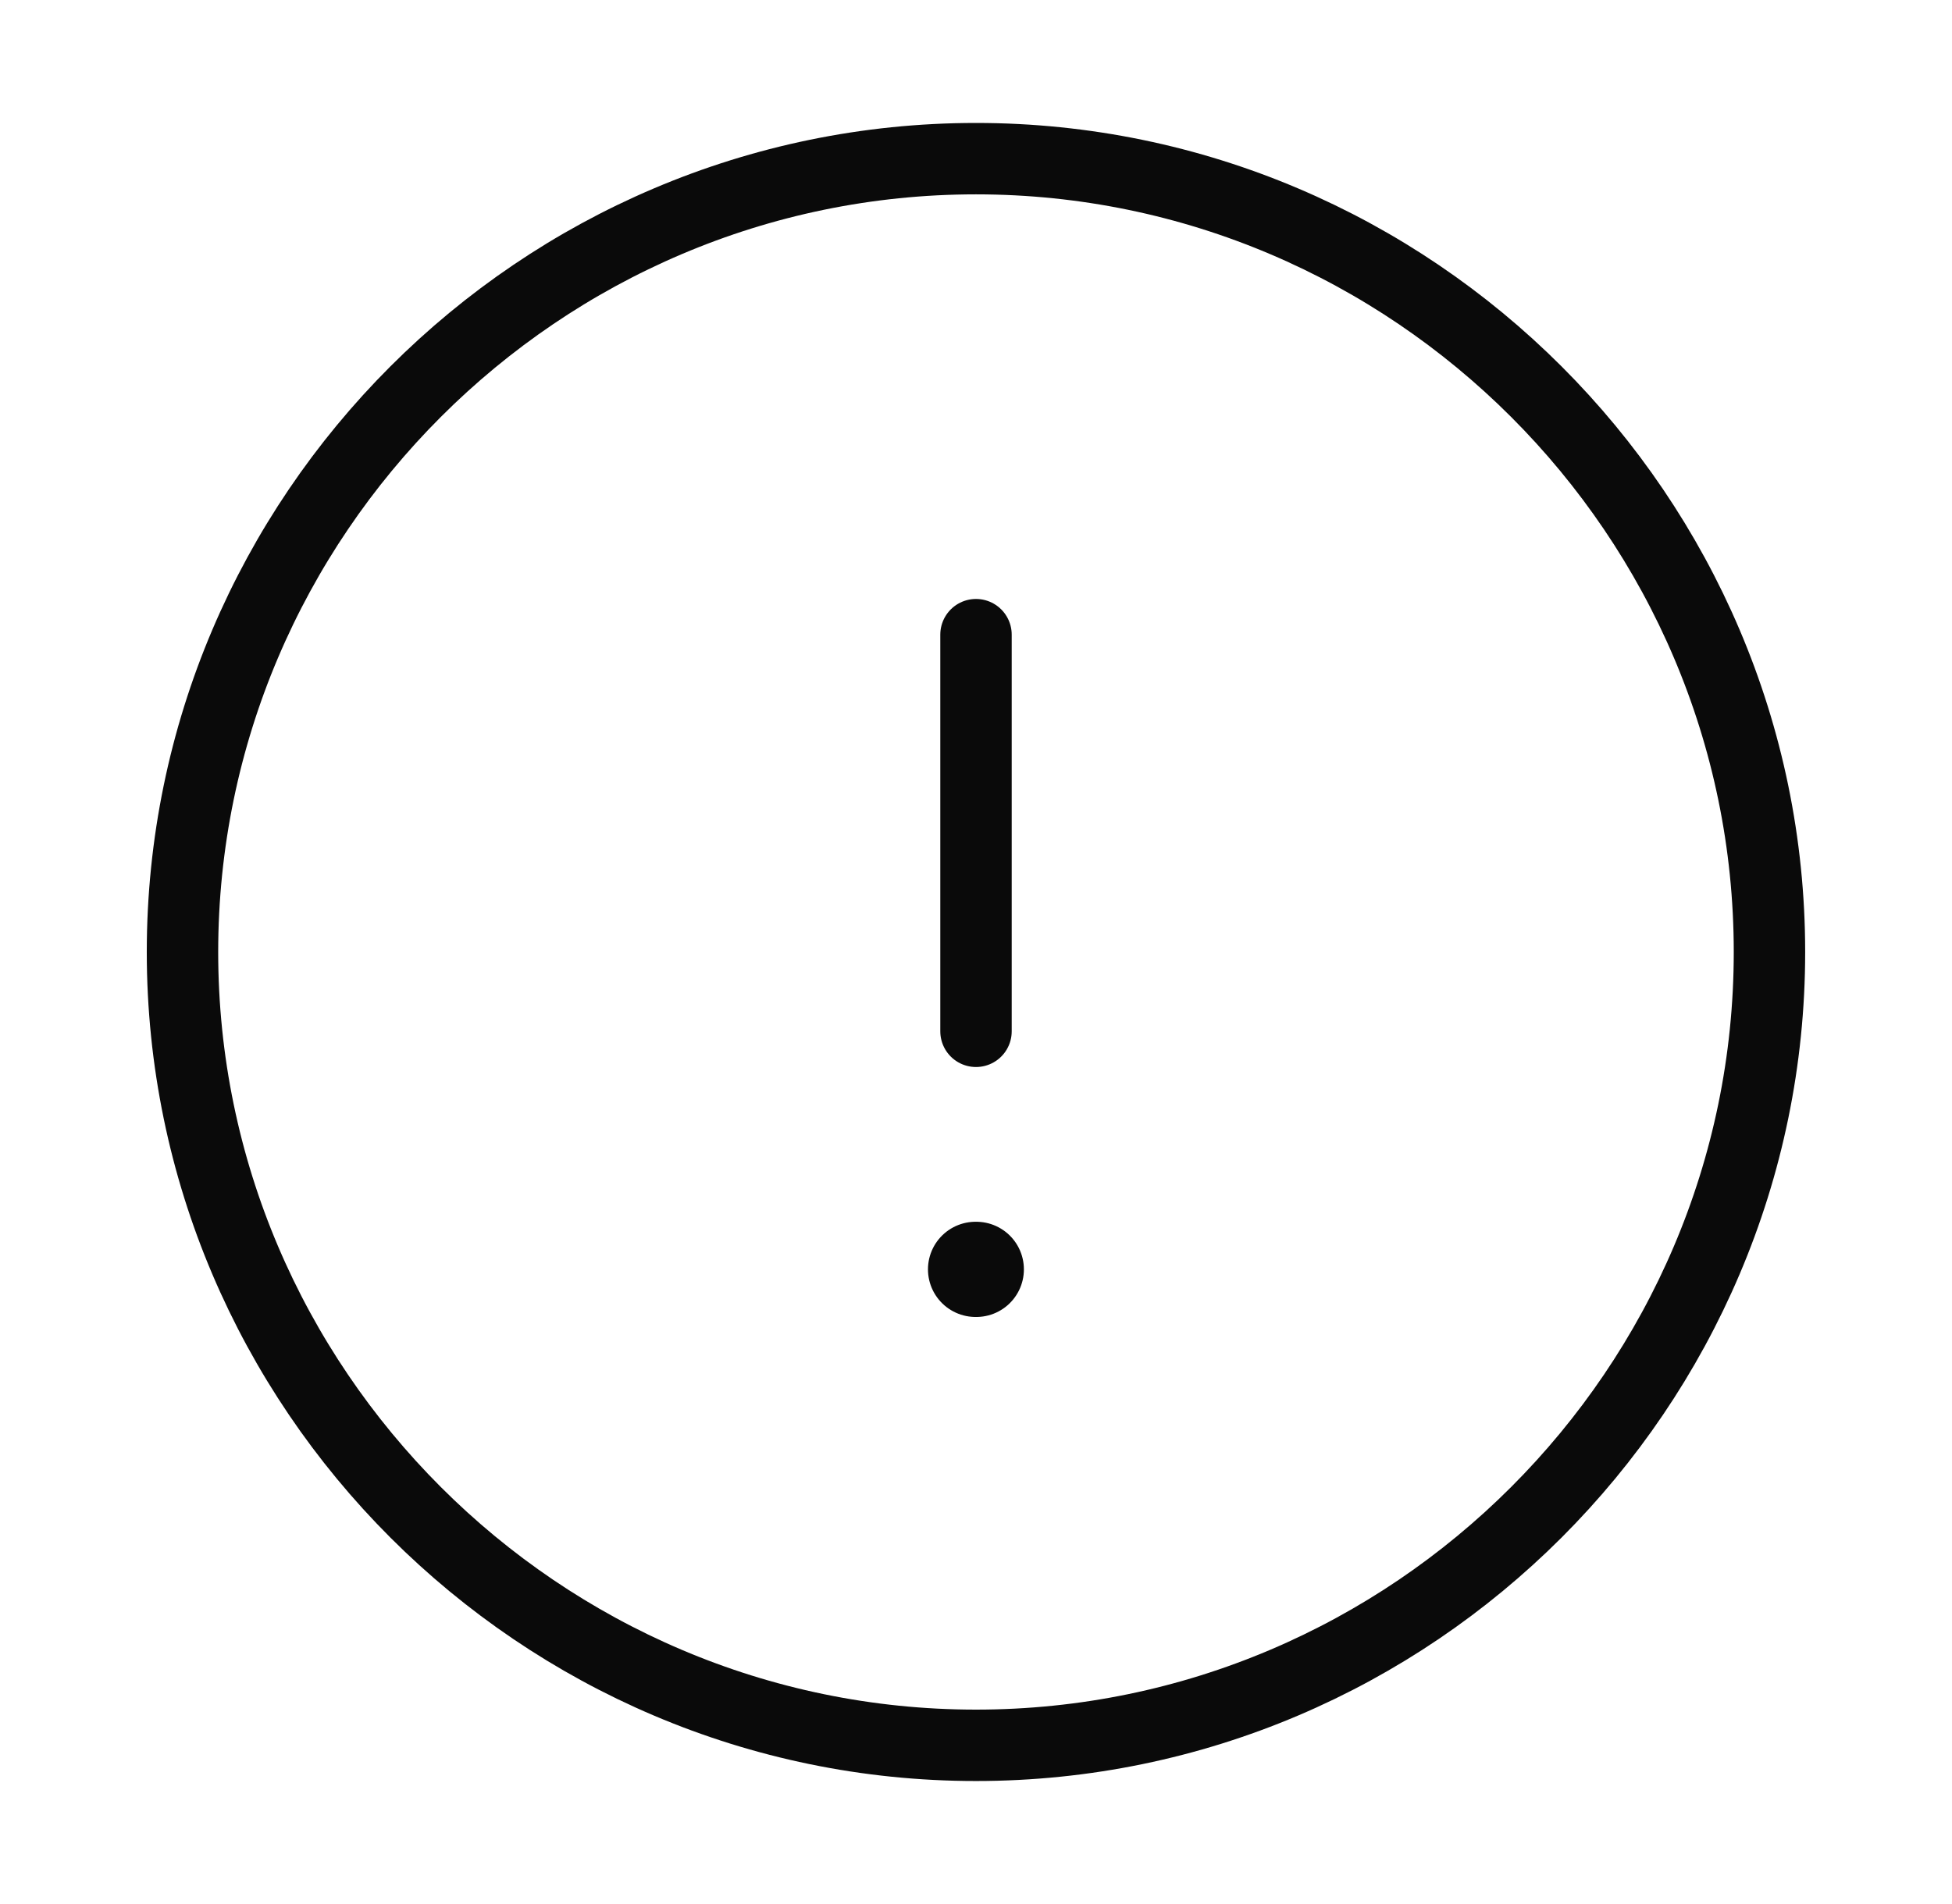 <svg width="41" height="40" viewBox="0 0 41 40" fill="none" xmlns="http://www.w3.org/2000/svg">
<path d="M20.5 36.666C29.666 36.666 37.166 29.166 37.166 20C37.166 10.833 29.666 3.333 20.5 3.333C11.333 3.333 3.833 10.833 3.833 20C3.833 29.166 11.333 36.666 20.5 36.666Z" stroke="#0A0A0A" stroke-width="1.5" stroke-linecap="round" stroke-linejoin="round"/>
<path d="M20.5 13.333V21.666" stroke="#0A0A0A" stroke-width="1.5" stroke-linecap="round" stroke-linejoin="round"/>
<path d="M20.491 26.667H20.506" stroke="#0A0A0A" stroke-width="2" stroke-linecap="round" stroke-linejoin="round"/>
</svg>
